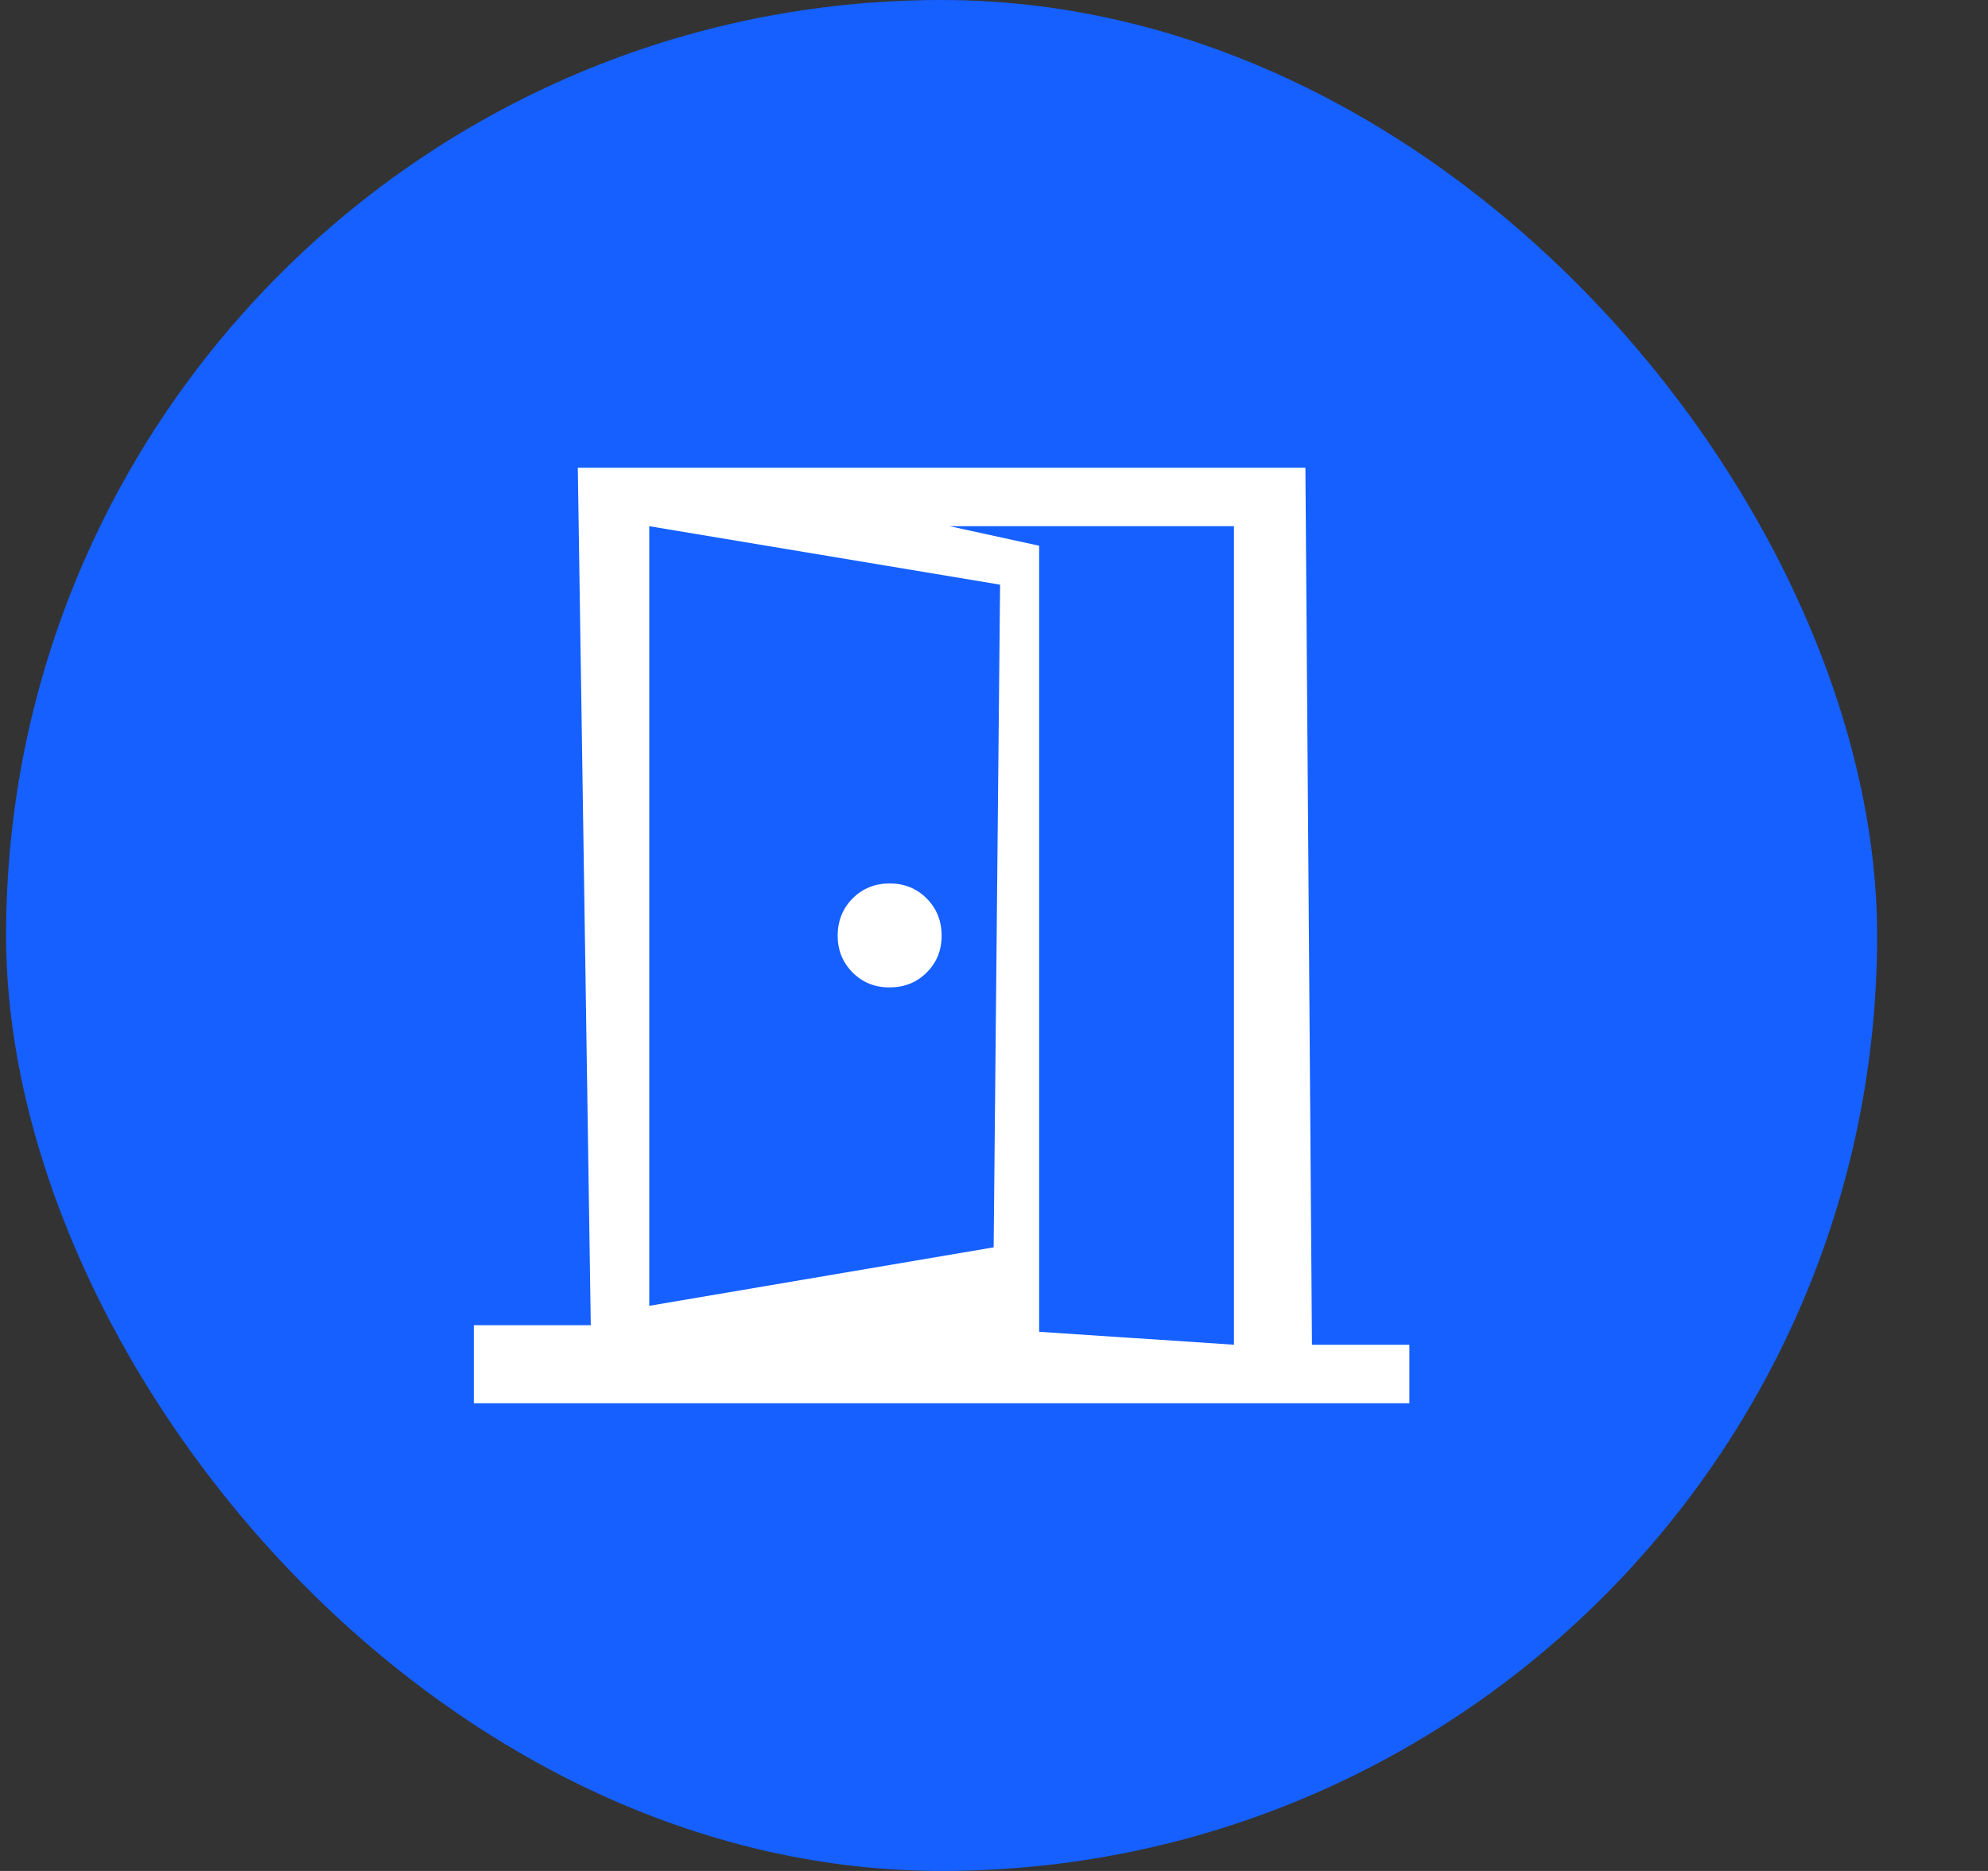 <svg width="17" height="16" viewBox="0 0 17 16" fill="none" xmlns="http://www.w3.org/2000/svg">
<rect x="0" y="0" width="17" height="16" fill="#333333" stroke="none"/>
<rect x="0.052" width="16" height="16" rx="8" fill="#1560FF"/>
<path d="M7.608 8.444C7.734 8.444 7.839 8.402 7.925 8.316C8.01 8.231 8.053 8.126 8.052 8C8.052 7.874 8.009 7.769 7.924 7.683C7.839 7.598 7.734 7.555 7.608 7.555C7.482 7.555 7.376 7.598 7.291 7.683C7.206 7.769 7.164 7.874 7.163 8C7.163 8.126 7.206 8.231 7.291 8.317C7.377 8.402 7.482 8.445 7.608 8.444ZM5.83 12L5.552 11.167L8.497 10.667L8.552 5L5.552 4.5L5.83 4L8.886 4.667V8V11.667L5.83 12ZM4.052 12V11.333H5.052L4.941 4H11.163L11.219 11.5H12.052V12H4.052ZM5.552 11.167L10.552 11.5V4.5H5.552V11.167Z" fill="white"/>
</svg>
